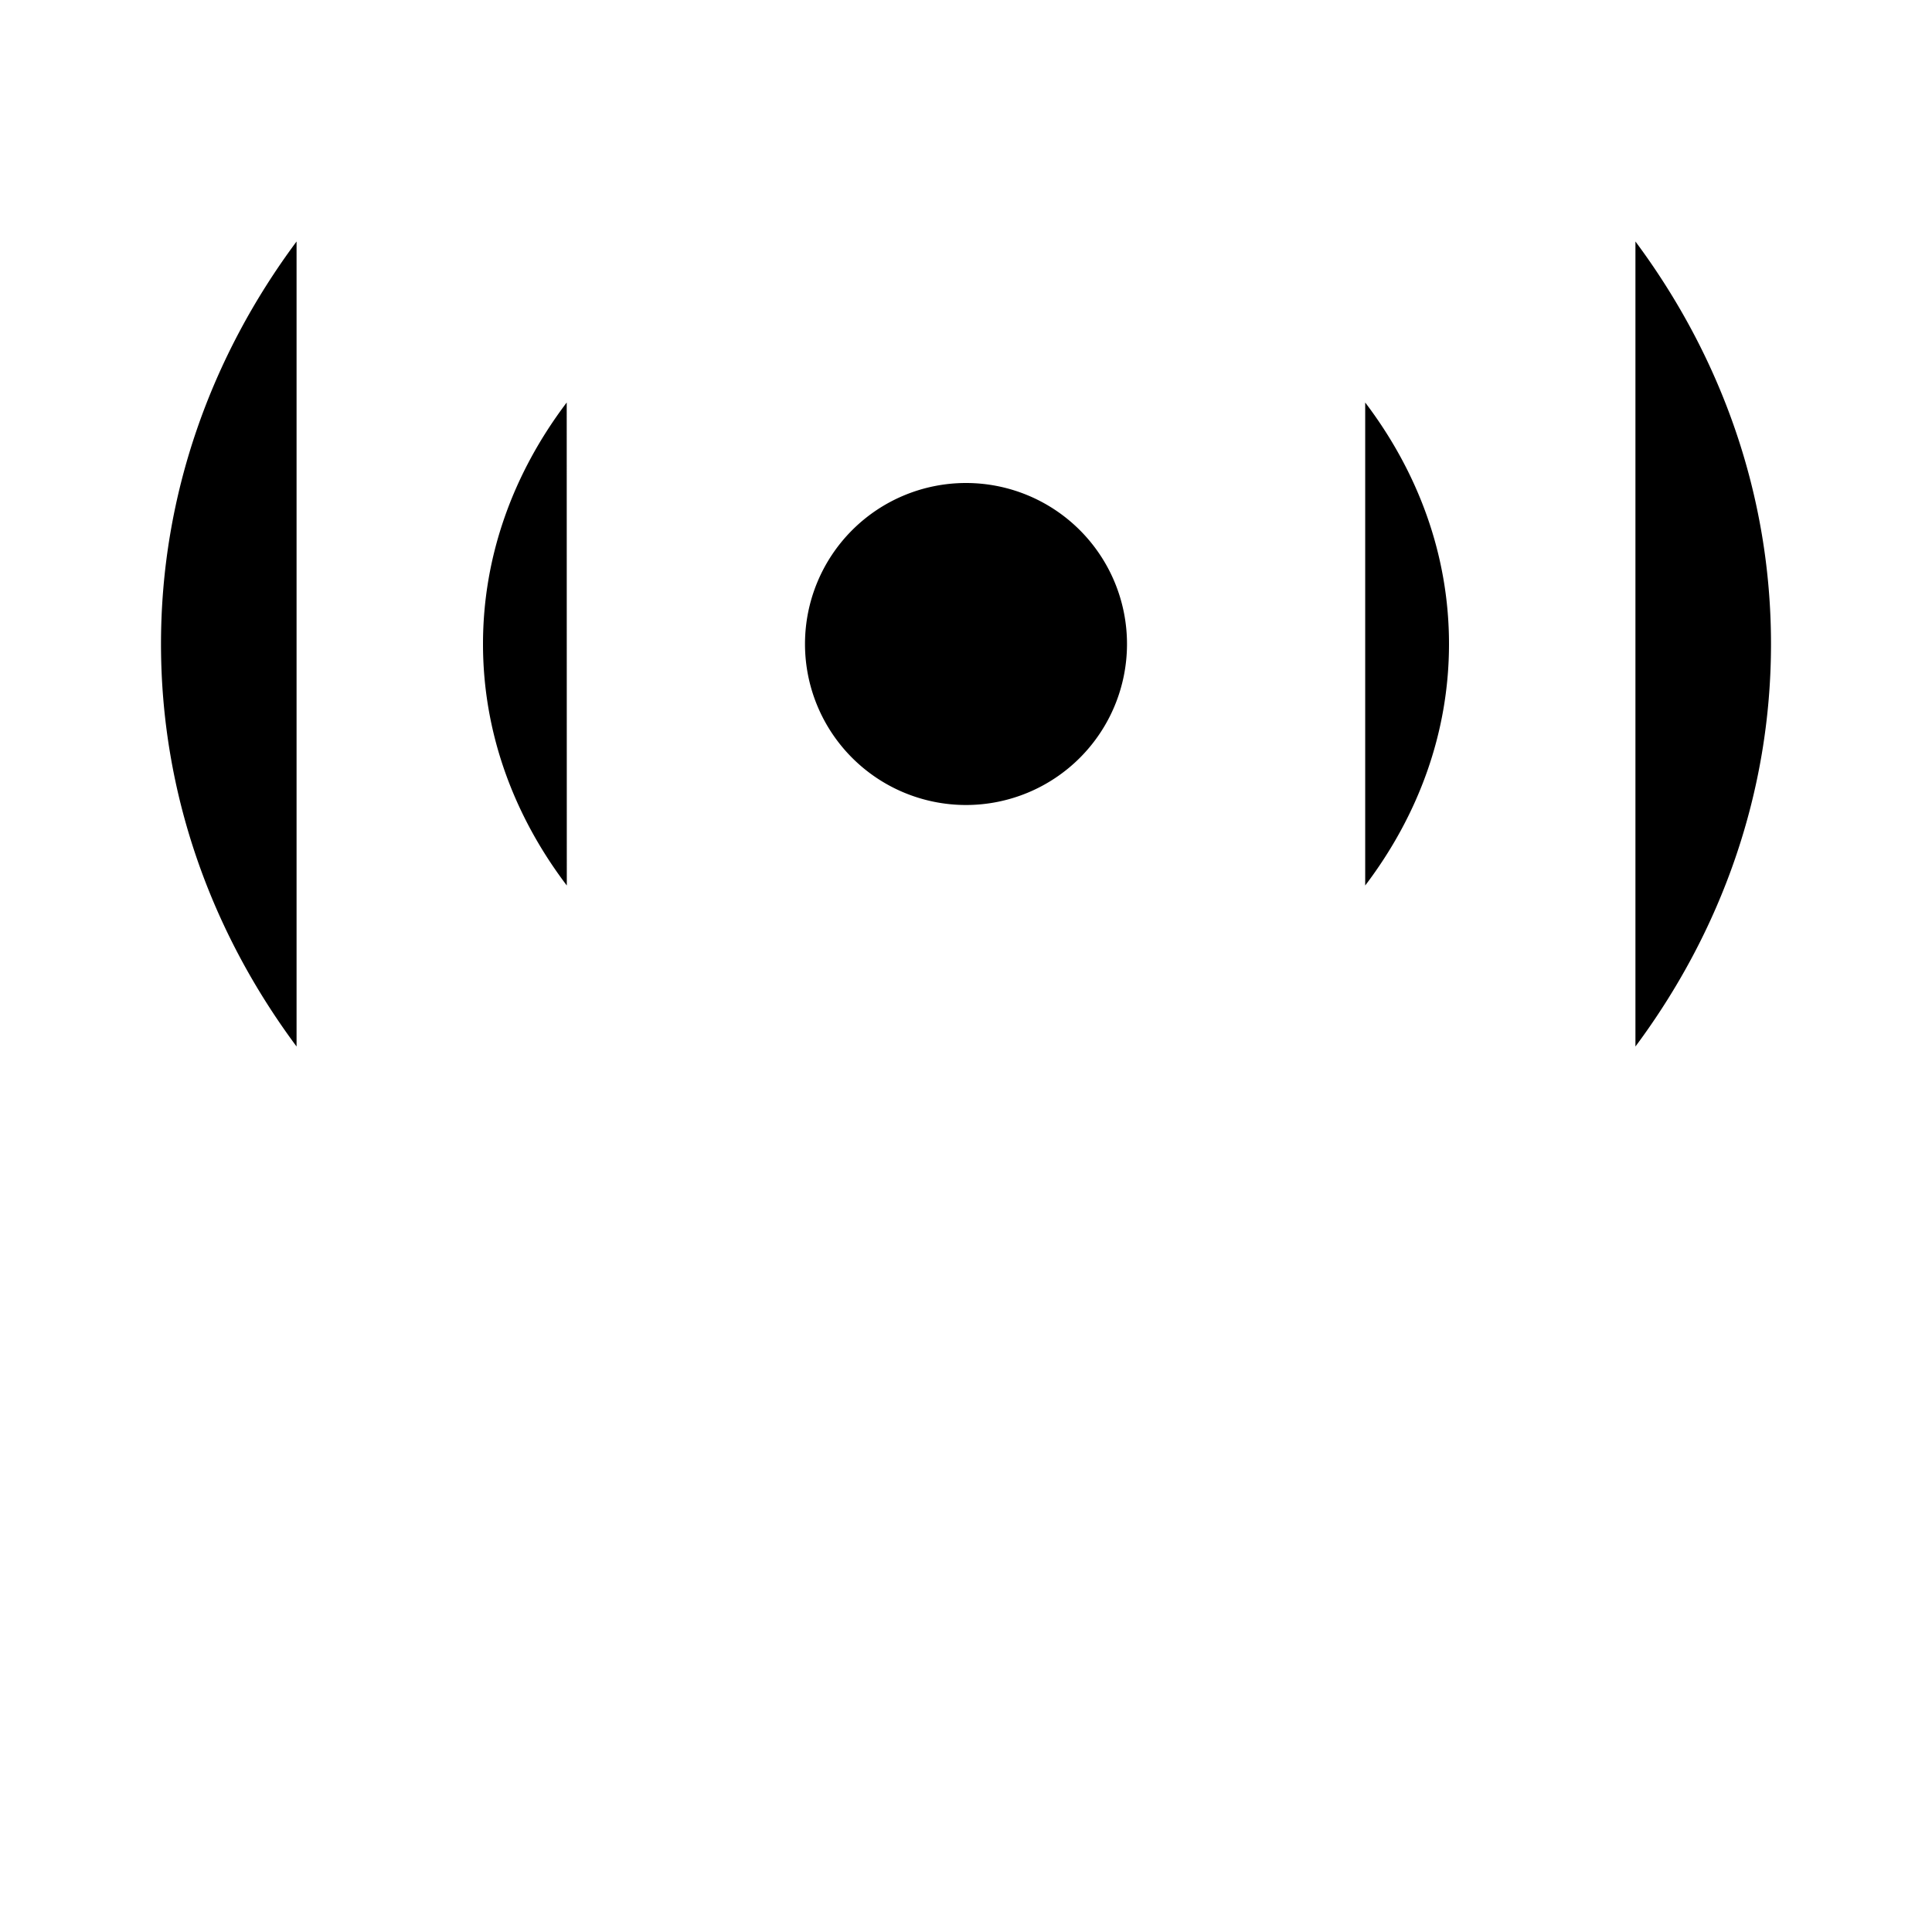 <svg xmlns="http://www.w3.org/2000/svg" viewBox="0 0 24 24"><path d="M14 8a2 2 0 1 1-4 0 2 2 0 0 1 4 0M16.959 5C17.619 5.87 18 6.898 18 8s-.381 2.13-1.041 3M7.04 5C6.381 5.87 6 6.898 6 8s.381 2.13 1.041 3M20.316 3C21.38 4.43 22 6.15 22 8s-.62 3.57-1.684 5M3.684 3C2.62 4.43 2 6.15 2 8s.62 3.57 1.684 5M11 10 7 21M17 21l-4-11M8.5 17h7"/></svg>